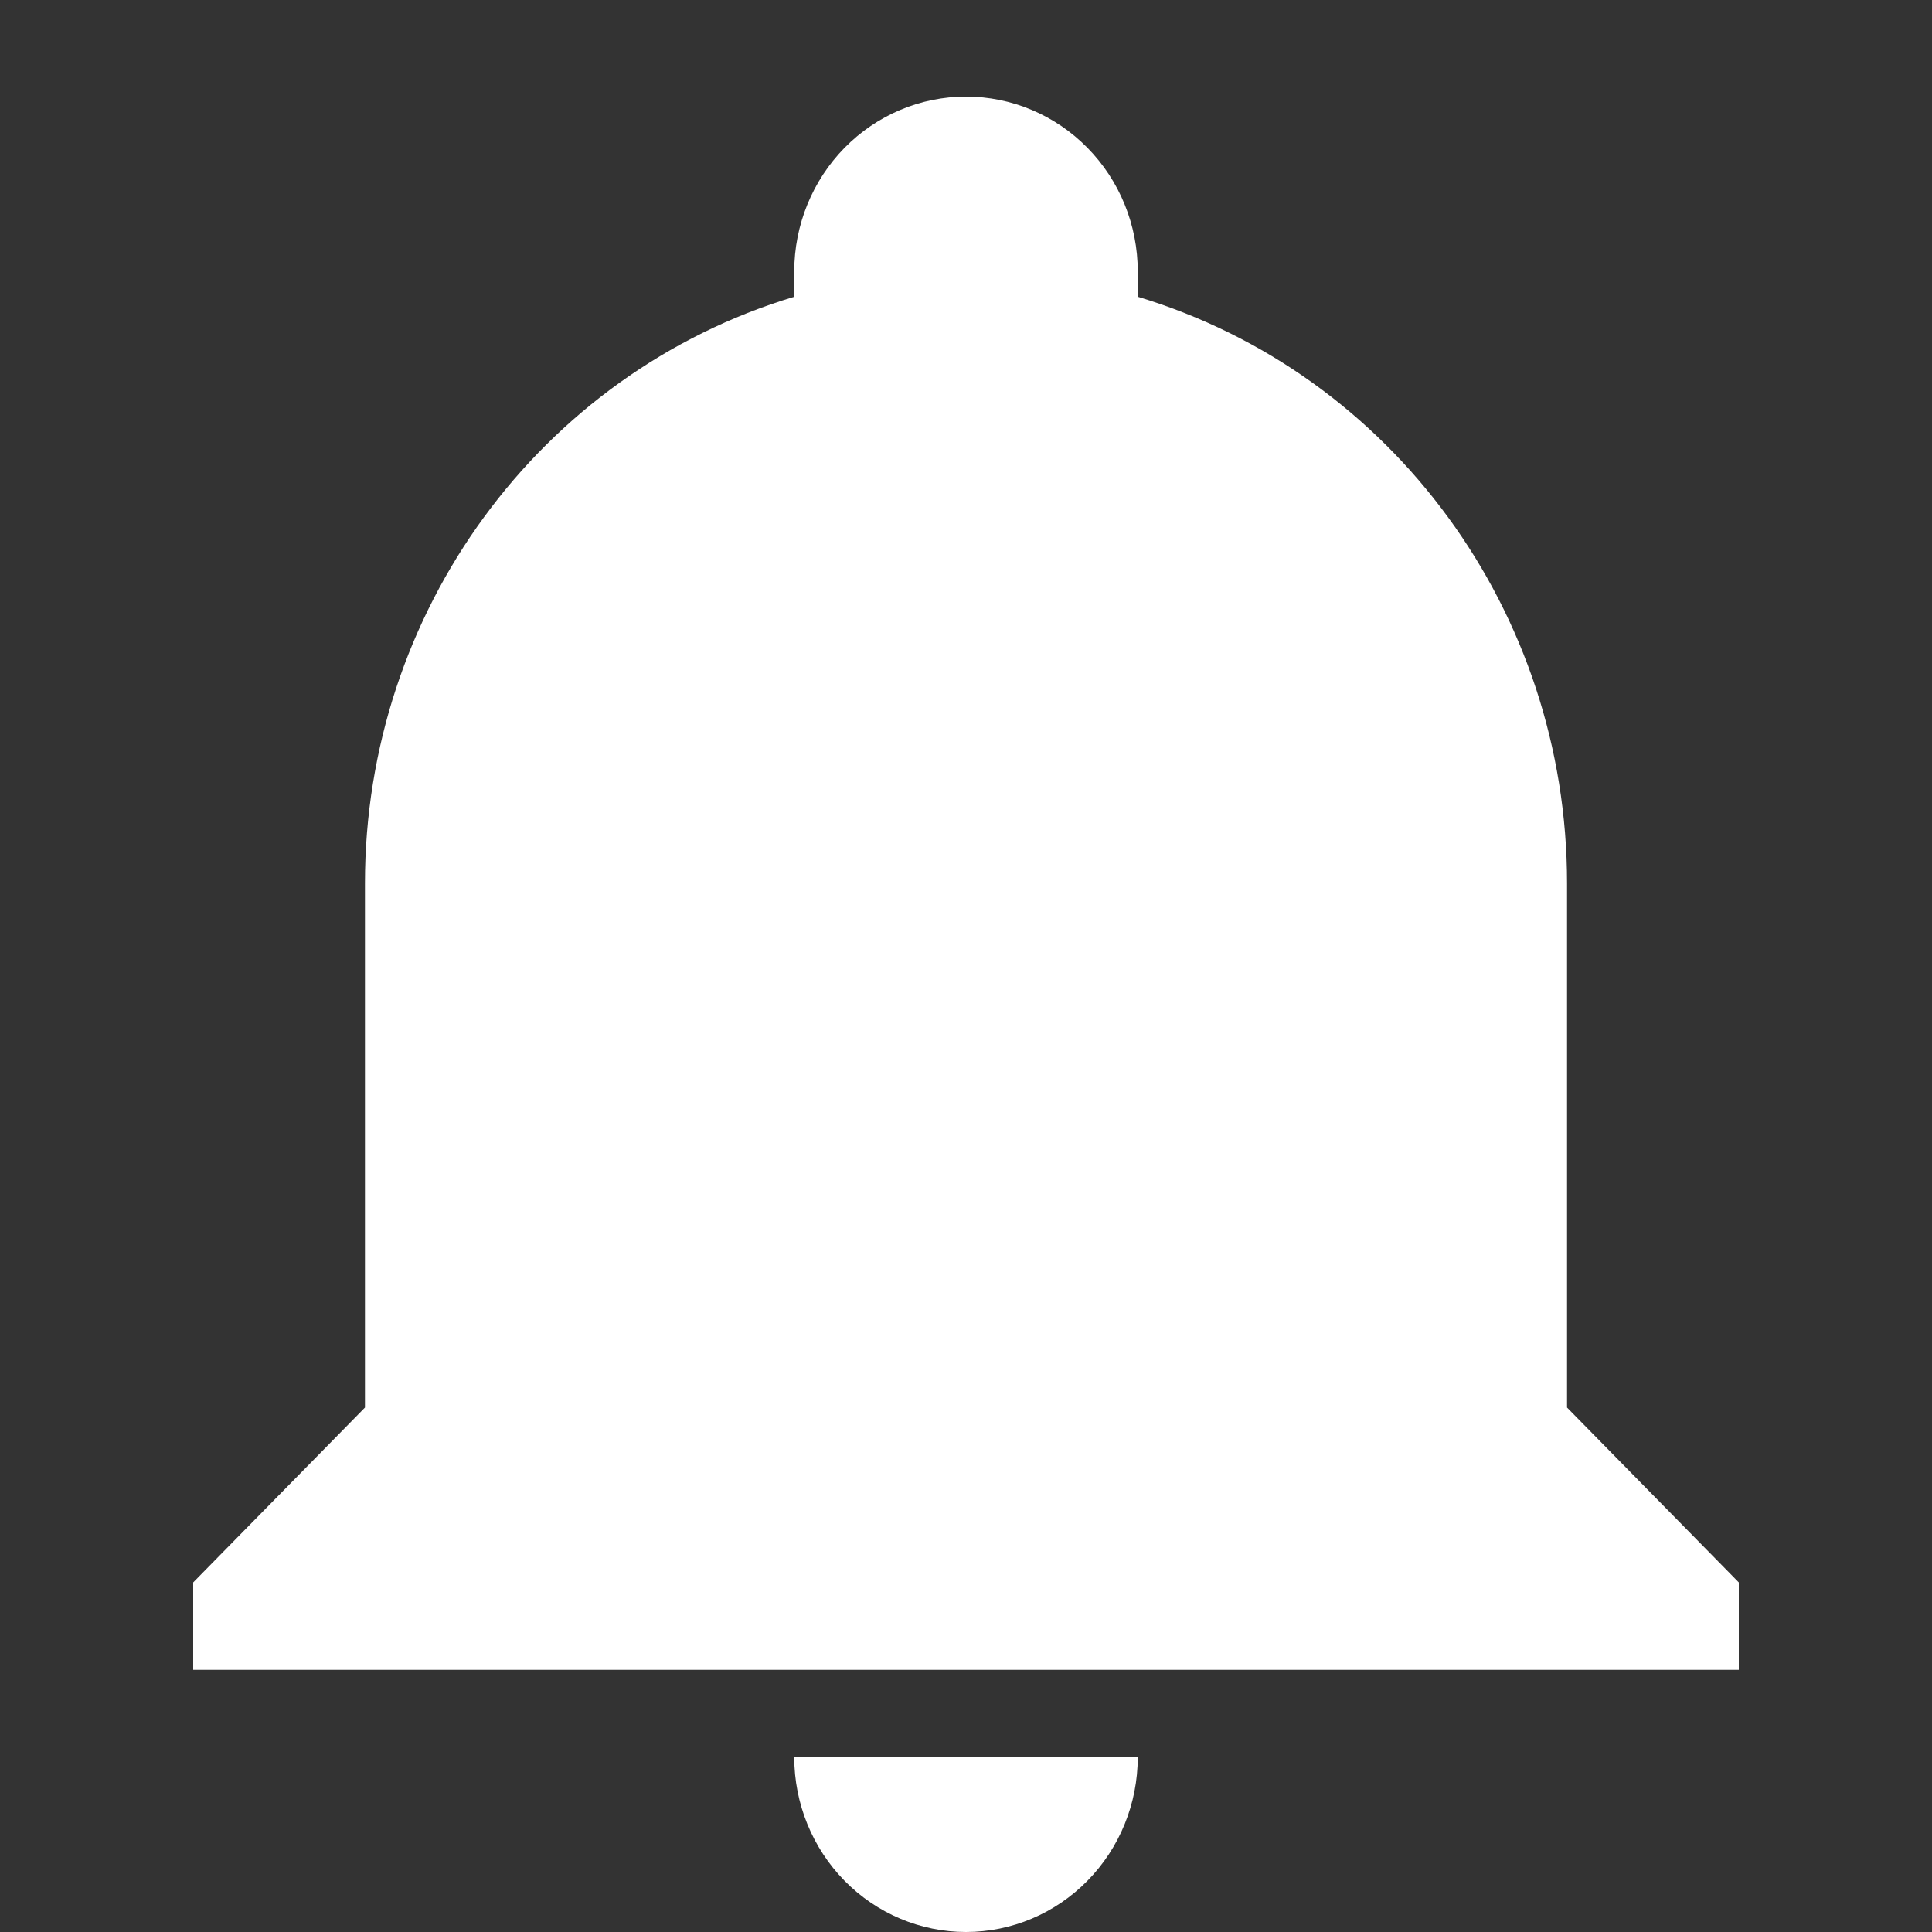 <svg width="20" height="20" viewBox="0 0 20 20" fill="none" xmlns="http://www.w3.org/2000/svg">
<rect x="0" y="0" width="20" height="20" fill="#333333" stroke="none"/>
<path d="M18 16.381V17.286H2V16.381L3.778 14.571V9.143C3.778 6.338 5.582 3.868 8.222 3.072V2.81C8.222 2.33 8.41 1.869 8.743 1.53C9.076 1.191 9.528 1 10 1C10.472 1 10.924 1.191 11.257 1.53C11.591 1.869 11.778 2.33 11.778 2.81V3.072C14.418 3.868 16.222 6.338 16.222 9.143V14.571L18 16.381ZM11.778 18.191C11.778 18.67 11.591 19.131 11.257 19.47C10.924 19.809 10.472 20 10 20C9.528 20 9.076 19.809 8.743 19.47C8.41 19.131 8.222 18.67 8.222 18.191" fill="white"/>
</svg>

